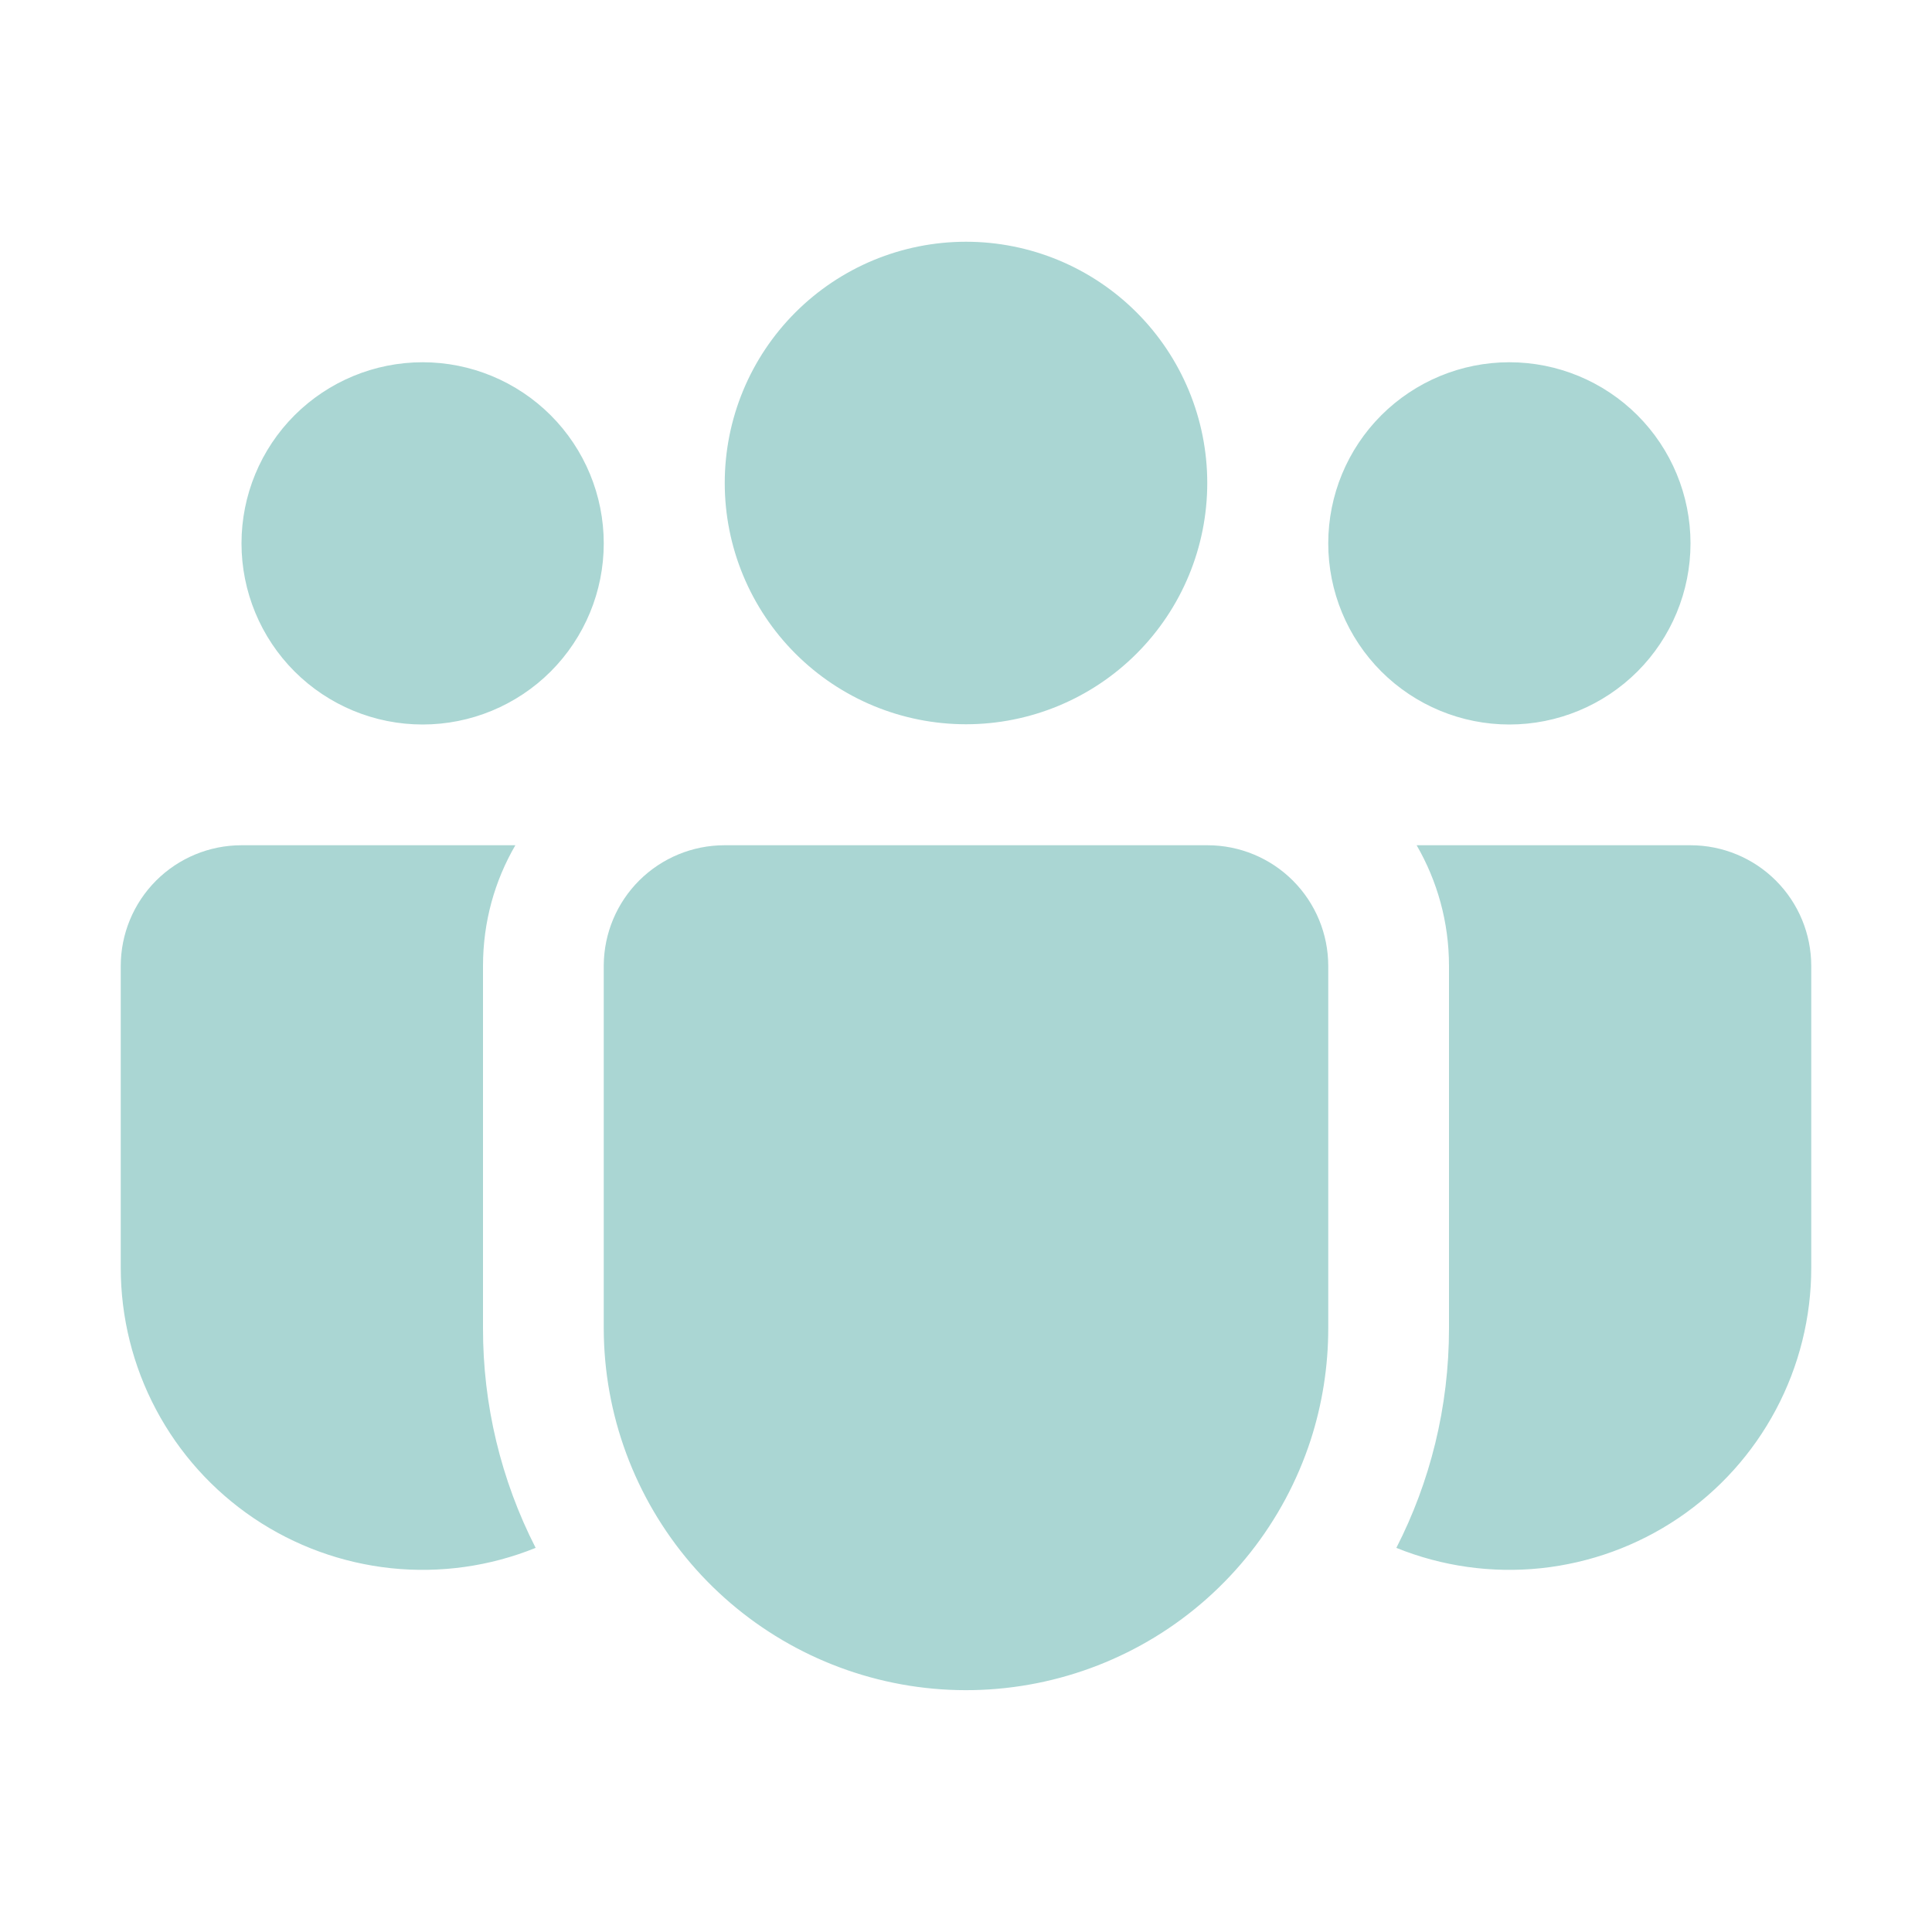 <svg width="40" height="40" viewBox="0 0 40 40" fill="none" xmlns="http://www.w3.org/2000/svg">
<path d="M20 5.005C19.344 5.005 18.695 5.134 18.088 5.385C17.483 5.636 16.932 6.004 16.468 6.468C16.004 6.932 15.636 7.482 15.385 8.088C15.134 8.694 15.005 9.344 15.005 10C15.005 10.656 15.134 11.305 15.385 11.911C15.636 12.517 16.004 13.068 16.468 13.532C16.932 13.996 17.483 14.364 18.088 14.615C18.695 14.866 19.344 14.995 20 14.995C21.325 14.995 22.595 14.469 23.532 13.532C24.469 12.595 24.995 11.325 24.995 10C24.995 8.675 24.469 7.405 23.532 6.468C22.595 5.531 21.325 5.005 20 5.005ZM31.25 7.5C30.255 7.5 29.302 7.895 28.598 8.598C27.895 9.301 27.5 10.255 27.5 11.25C27.5 12.244 27.895 13.198 28.598 13.902C29.302 14.605 30.255 15 31.25 15C32.245 15 33.198 14.605 33.902 13.902C34.605 13.198 35 12.244 35 11.25C35 10.255 34.605 9.301 33.902 8.598C33.198 7.895 32.245 7.5 31.25 7.5ZM8.75 7.5C7.755 7.5 6.802 7.895 6.098 8.598C5.395 9.301 5 10.255 5 11.25C5 12.244 5.395 13.198 6.098 13.902C6.802 14.605 7.755 15 8.75 15C9.745 15 10.698 14.605 11.402 13.902C12.105 13.198 12.5 12.244 12.5 11.25C12.5 10.255 12.105 9.301 11.402 8.598C10.698 7.895 9.745 7.5 8.75 7.5ZM12.5 19.982C12.505 19.322 12.77 18.691 13.238 18.226C13.707 17.761 14.34 17.5 15 17.5H25C25.663 17.5 26.299 17.763 26.768 18.232C27.237 18.701 27.5 19.337 27.5 20V27.5C27.5 28.287 27.377 29.069 27.135 29.817C26.581 31.514 25.441 32.958 23.919 33.89C22.396 34.821 20.592 35.18 18.829 34.901C17.066 34.621 15.461 33.723 14.301 32.367C13.141 31.01 12.502 29.285 12.5 27.5V20V19.982ZM10 20C10 19.087 10.242 18.235 10.67 17.5H5C4.337 17.5 3.701 17.763 3.232 18.232C2.763 18.701 2.5 19.337 2.5 20V26.25C2.5 27.273 2.751 28.281 3.231 29.184C3.711 30.088 4.405 30.86 5.254 31.433C6.102 32.005 7.078 32.36 8.095 32.468C9.113 32.575 10.141 32.431 11.09 32.047C10.37 30.639 9.997 29.079 10 27.497V20ZM30 20V27.5C30 29.137 29.608 30.682 28.91 32.047C29.859 32.431 30.887 32.575 31.905 32.468C32.922 32.36 33.898 32.005 34.746 31.433C35.595 30.86 36.289 30.088 36.769 29.184C37.249 28.281 37.5 27.273 37.5 26.25V20C37.5 19.337 37.237 18.701 36.768 18.232C36.299 17.763 35.663 17.5 35 17.5H29.33C29.755 18.235 30 19.087 30 20Z" fill="#AAD6D3"/>
</svg>
